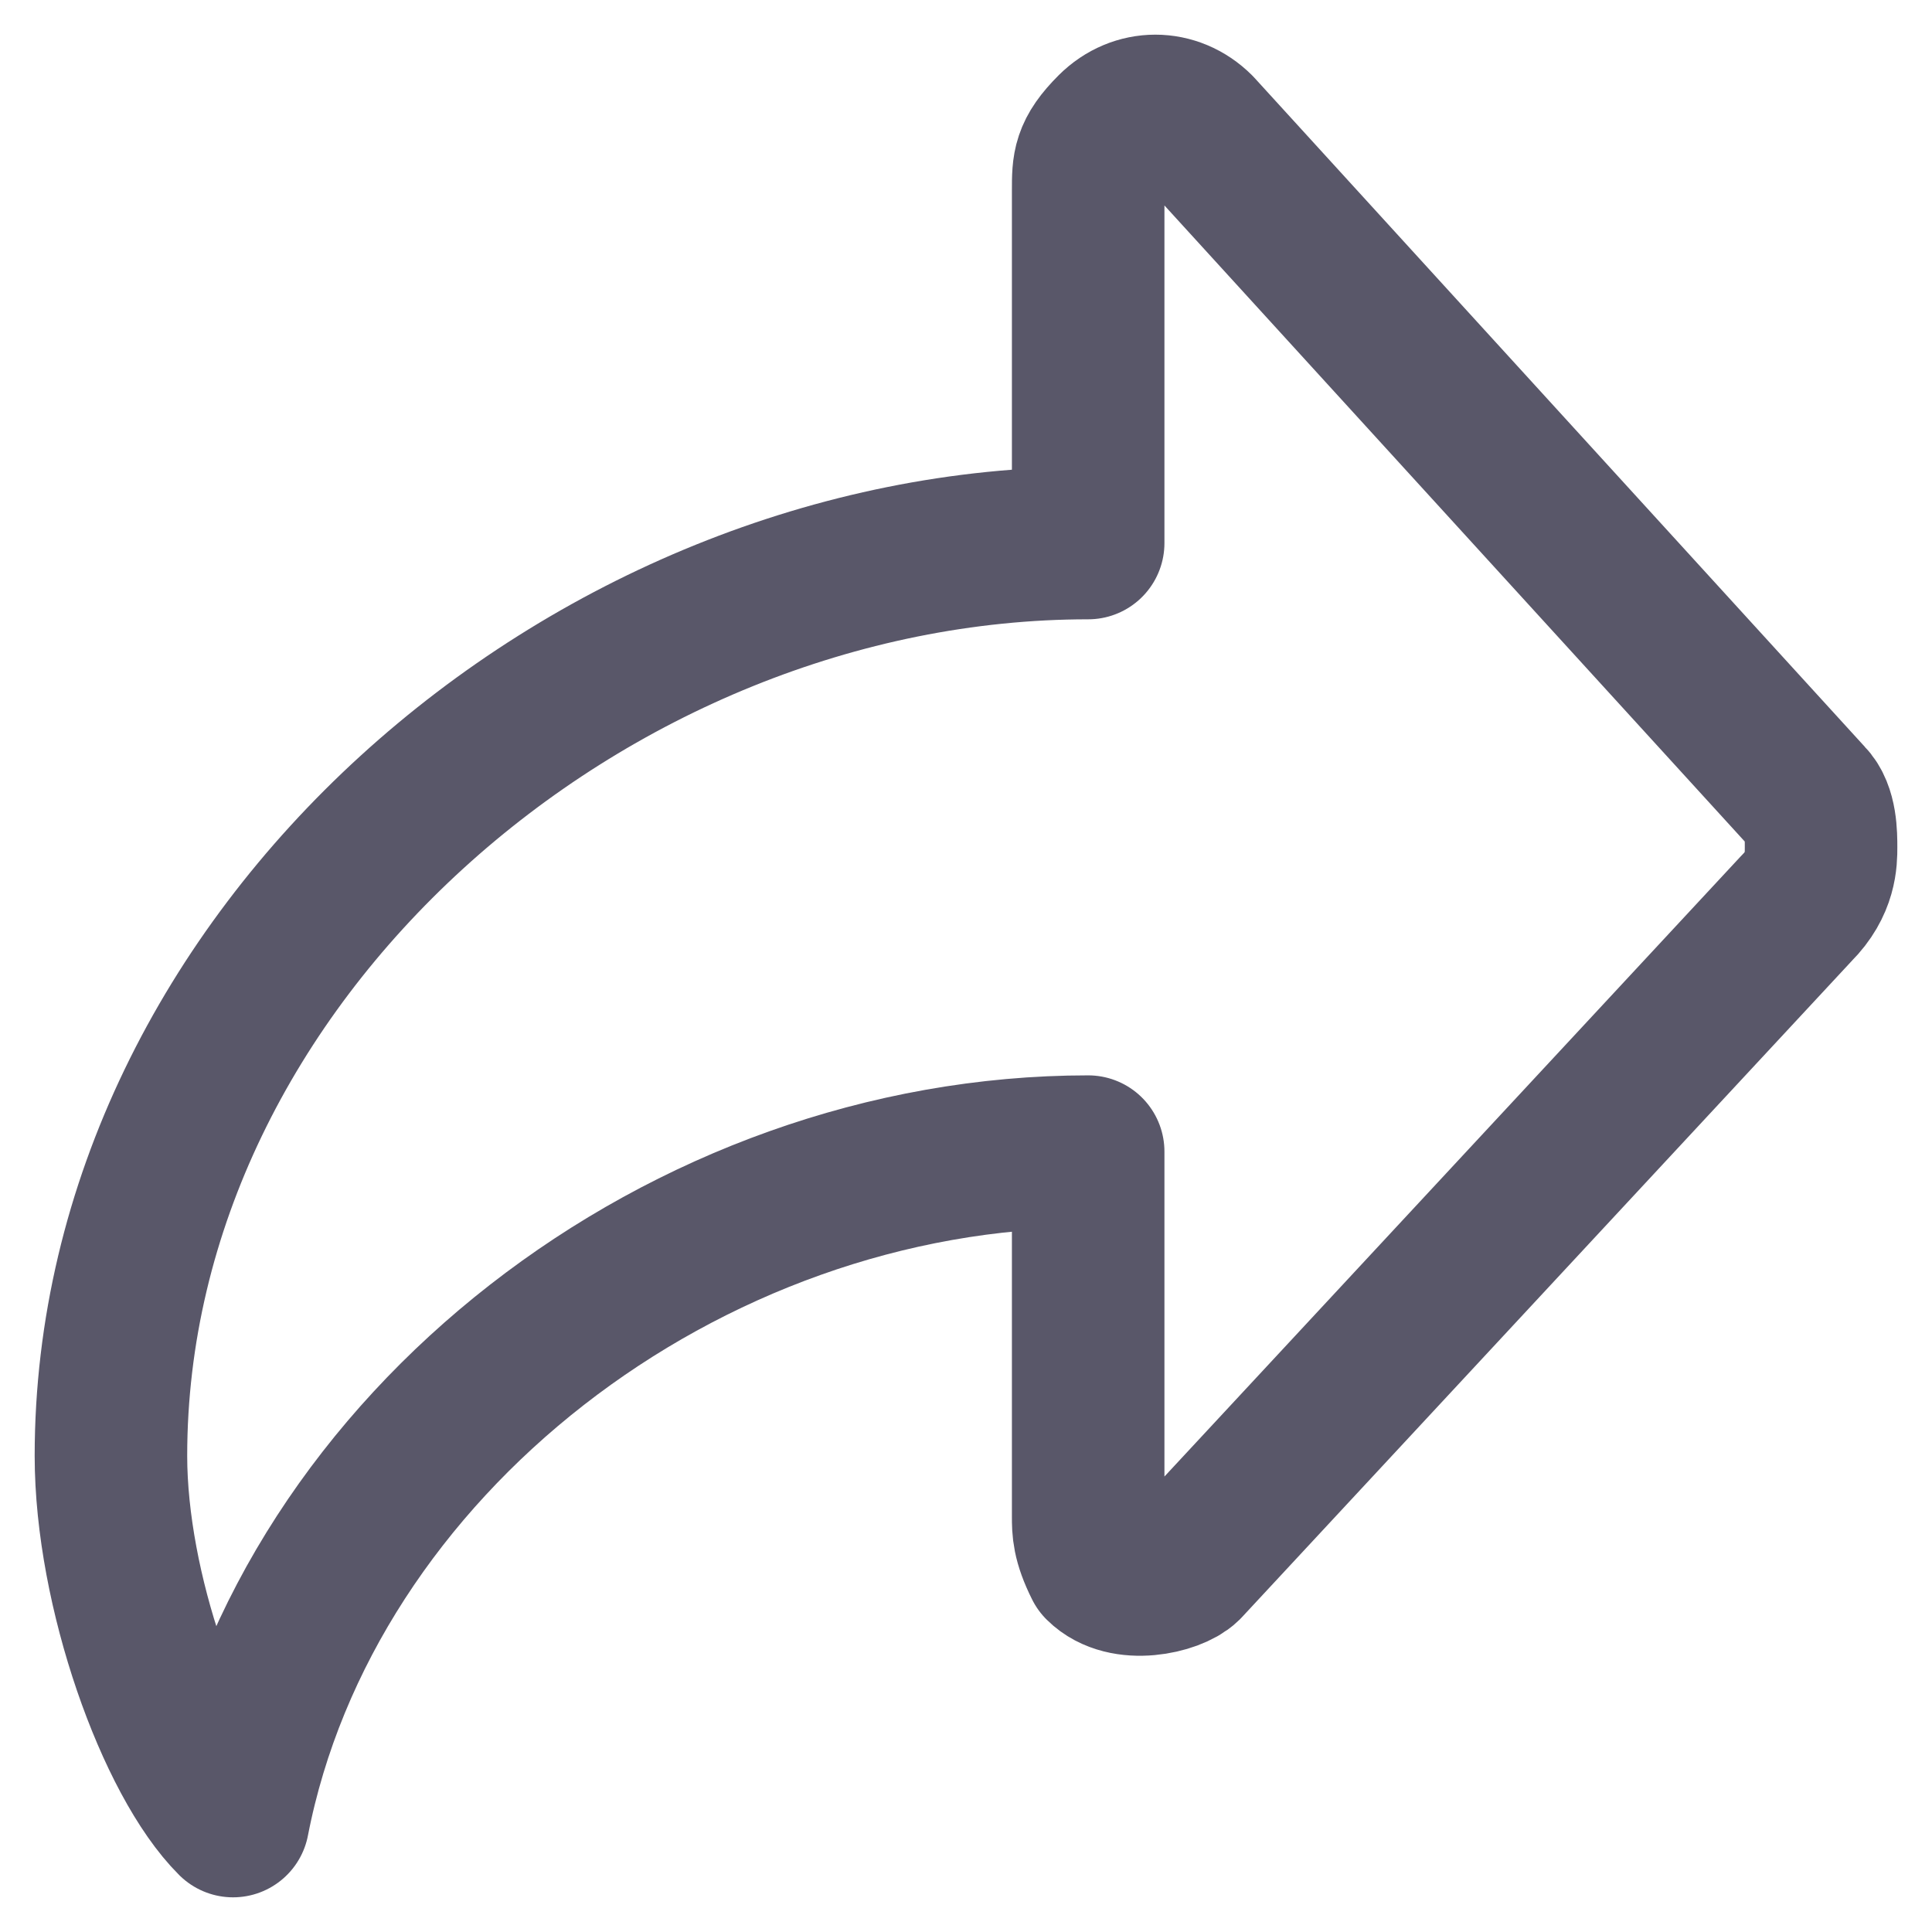 <?xml version="1.0" encoding="UTF-8"?>
<svg width="38px" height="38px" viewBox="0 0 38 38" version="1.1" xmlns="http://www.w3.org/2000/svg" xmlns:xlink="http://www.w3.org/1999/xlink">
    <title>btn_share</title>
    <g id="页面-1" stroke="none" stroke-width="1" fill="none" fill-rule="evenodd">
        <g id="图标资源下载" transform="translate(-337, -799)">
            <g id="btn_share" transform="translate(336, 798)">
                <rect id="矩形" x="0" y="0" width="40" height="40"></rect>
                <path d="M36.578,16.708 L24.565,3.541 C24.084,3.062 23.364,3.062 22.883,3.541 C22.403,4.02 22.403,4.259 22.403,4.738 L22.403,11.681 C12.552,11.681 3.182,19.82 3.182,29.636 C3.182,32.269 4.383,35.621 5.584,36.818 C7.026,29.397 14.474,23.651 22.403,23.651 C22.403,24.369 22.403,30.833 22.403,30.833 C22.403,31.072 22.403,31.312 22.643,31.791 C23.123,32.269 24.084,32.03 24.325,31.791 L36.338,18.863 C36.818,18.384 36.818,17.905 36.818,17.666 C36.818,17.426 36.818,16.948 36.578,16.708 Z" id="分享" stroke="#595769" stroke-width="3" stroke-linejoin="round"></path>
            </g>
        </g>
    </g>
</svg>